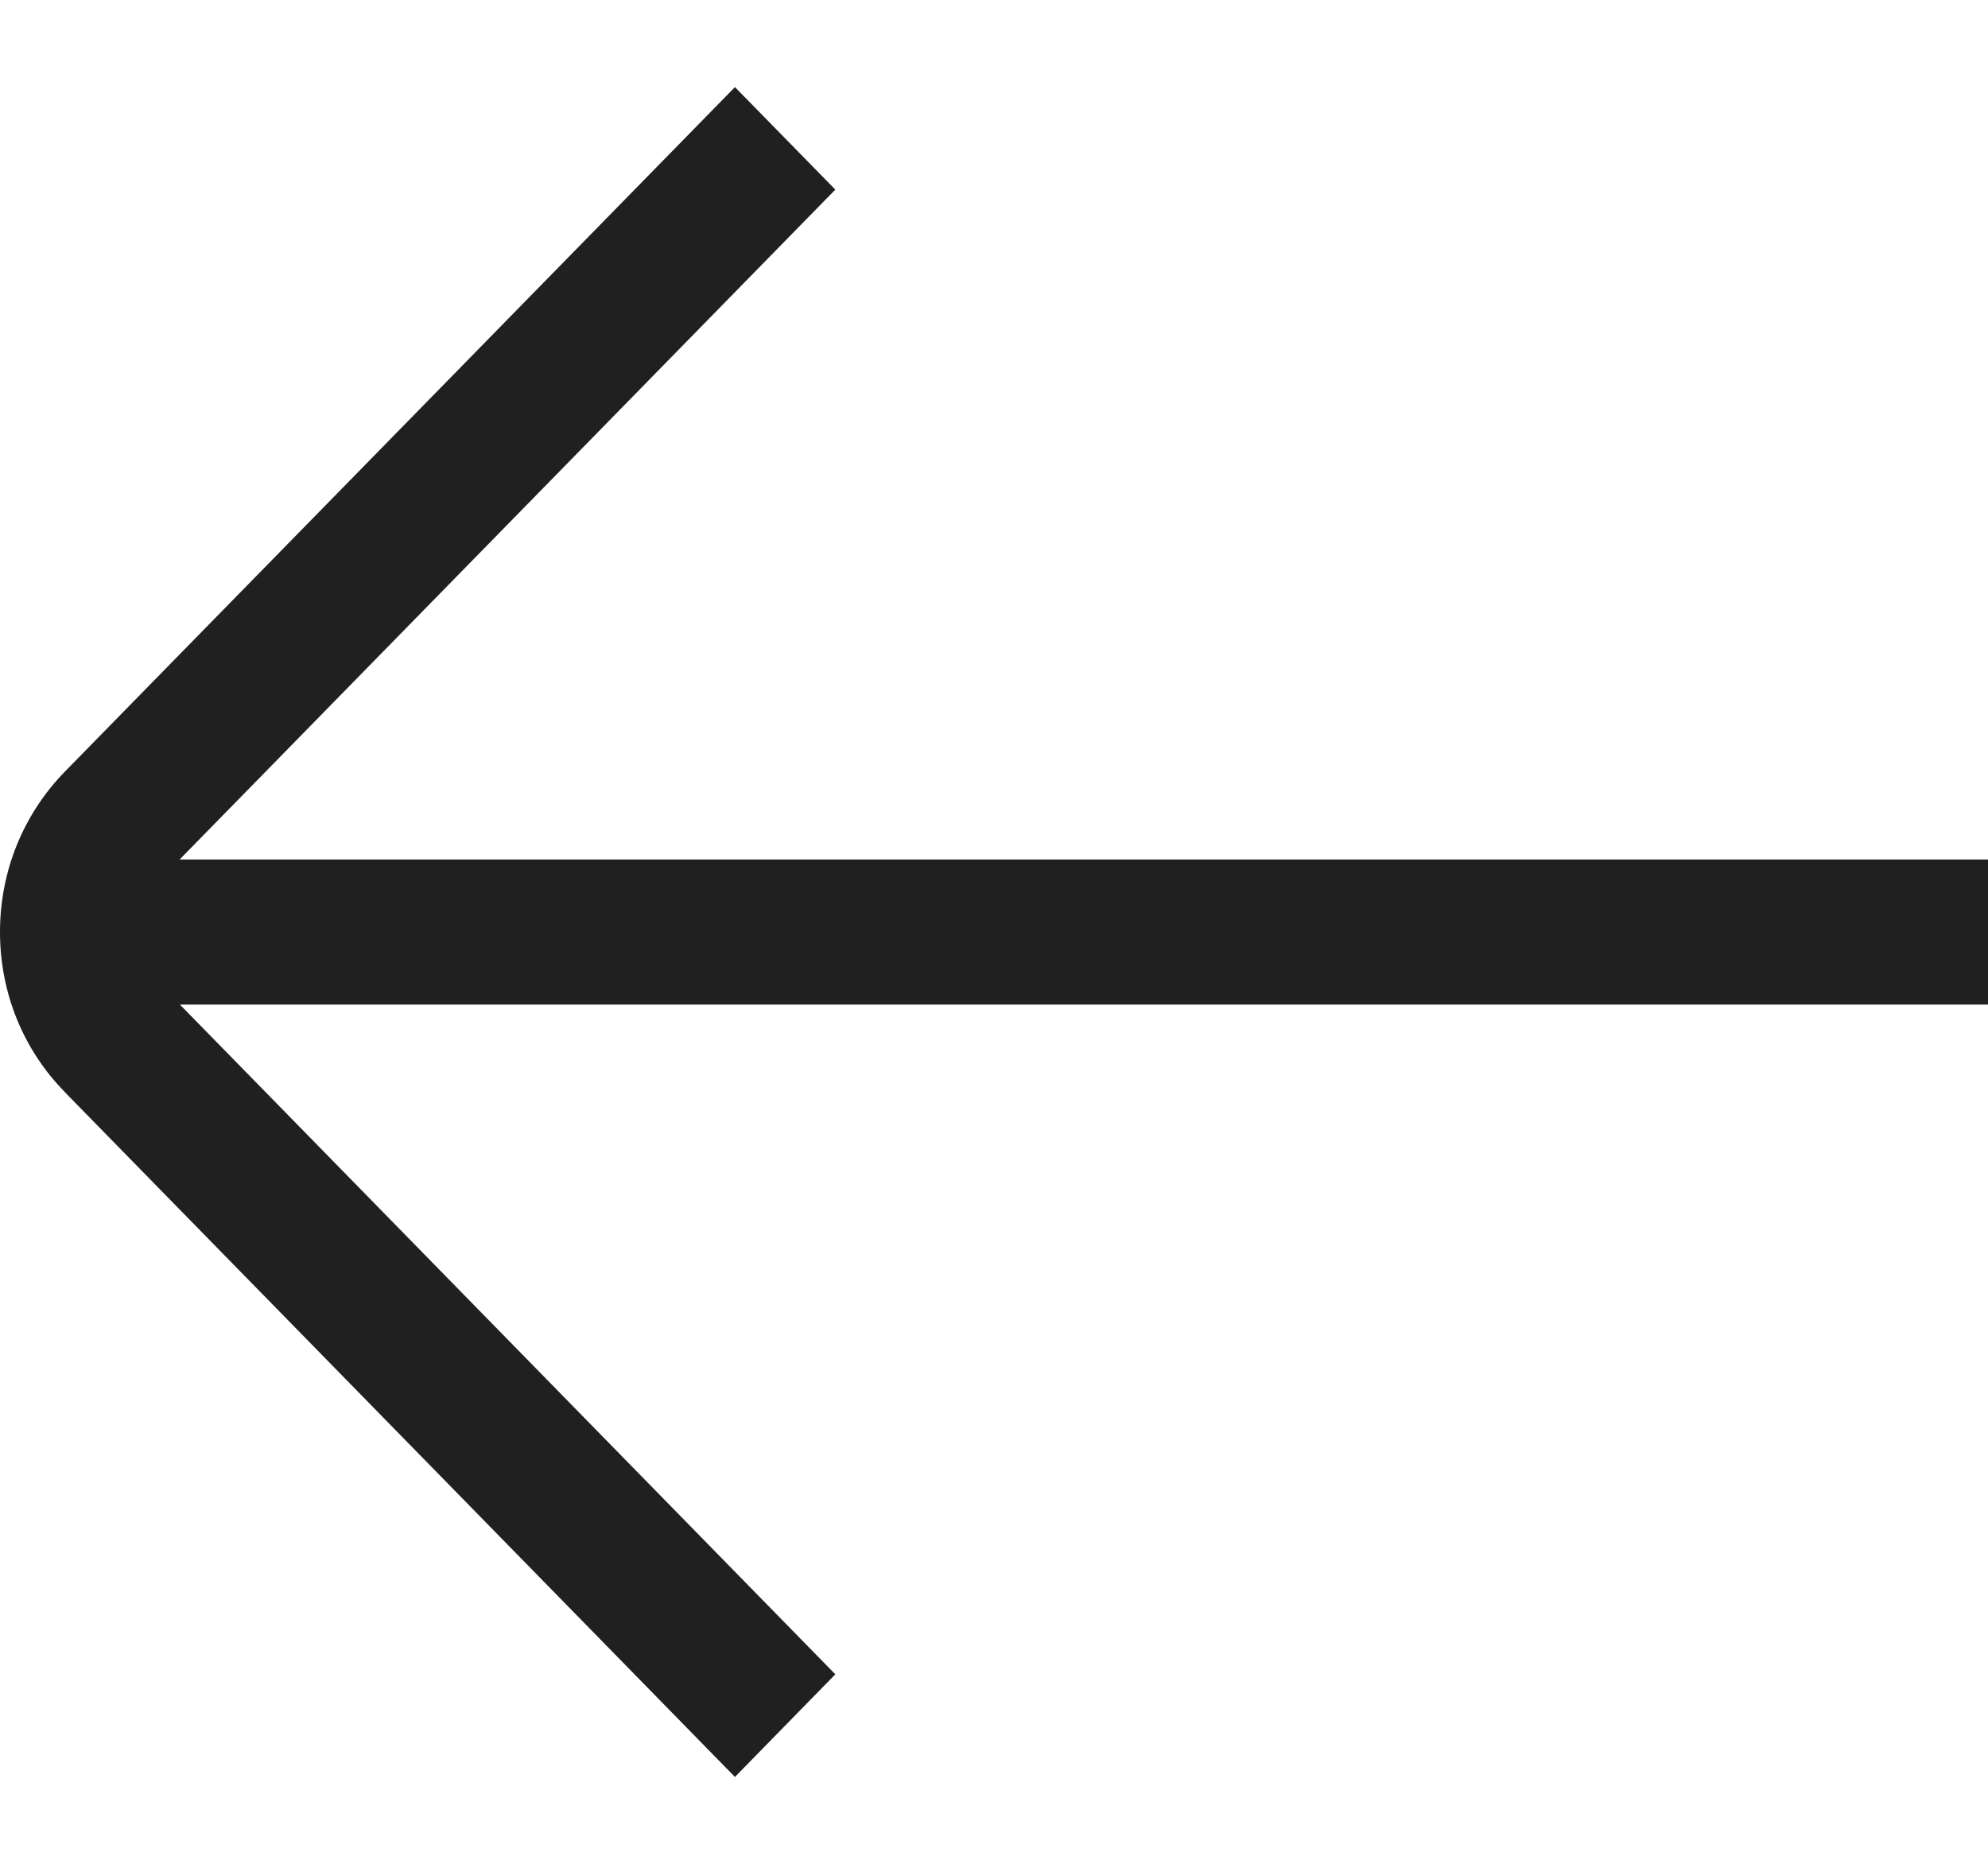 <svg width="16" height="15" viewBox="0 0 16 15" fill="none" xmlns="http://www.w3.org/2000/svg">
<path d="M0.525 8.793L5.915 14.301L6.723 13.475L1.448 8.085H16V6.917L1.446 6.917L6.723 1.526L5.915 0.701L0.525 6.207C0.186 6.553 0 7.013 0 7.501C0 7.989 0.186 8.449 0.525 8.792V8.793Z" fill="#202020"/>
</svg>
